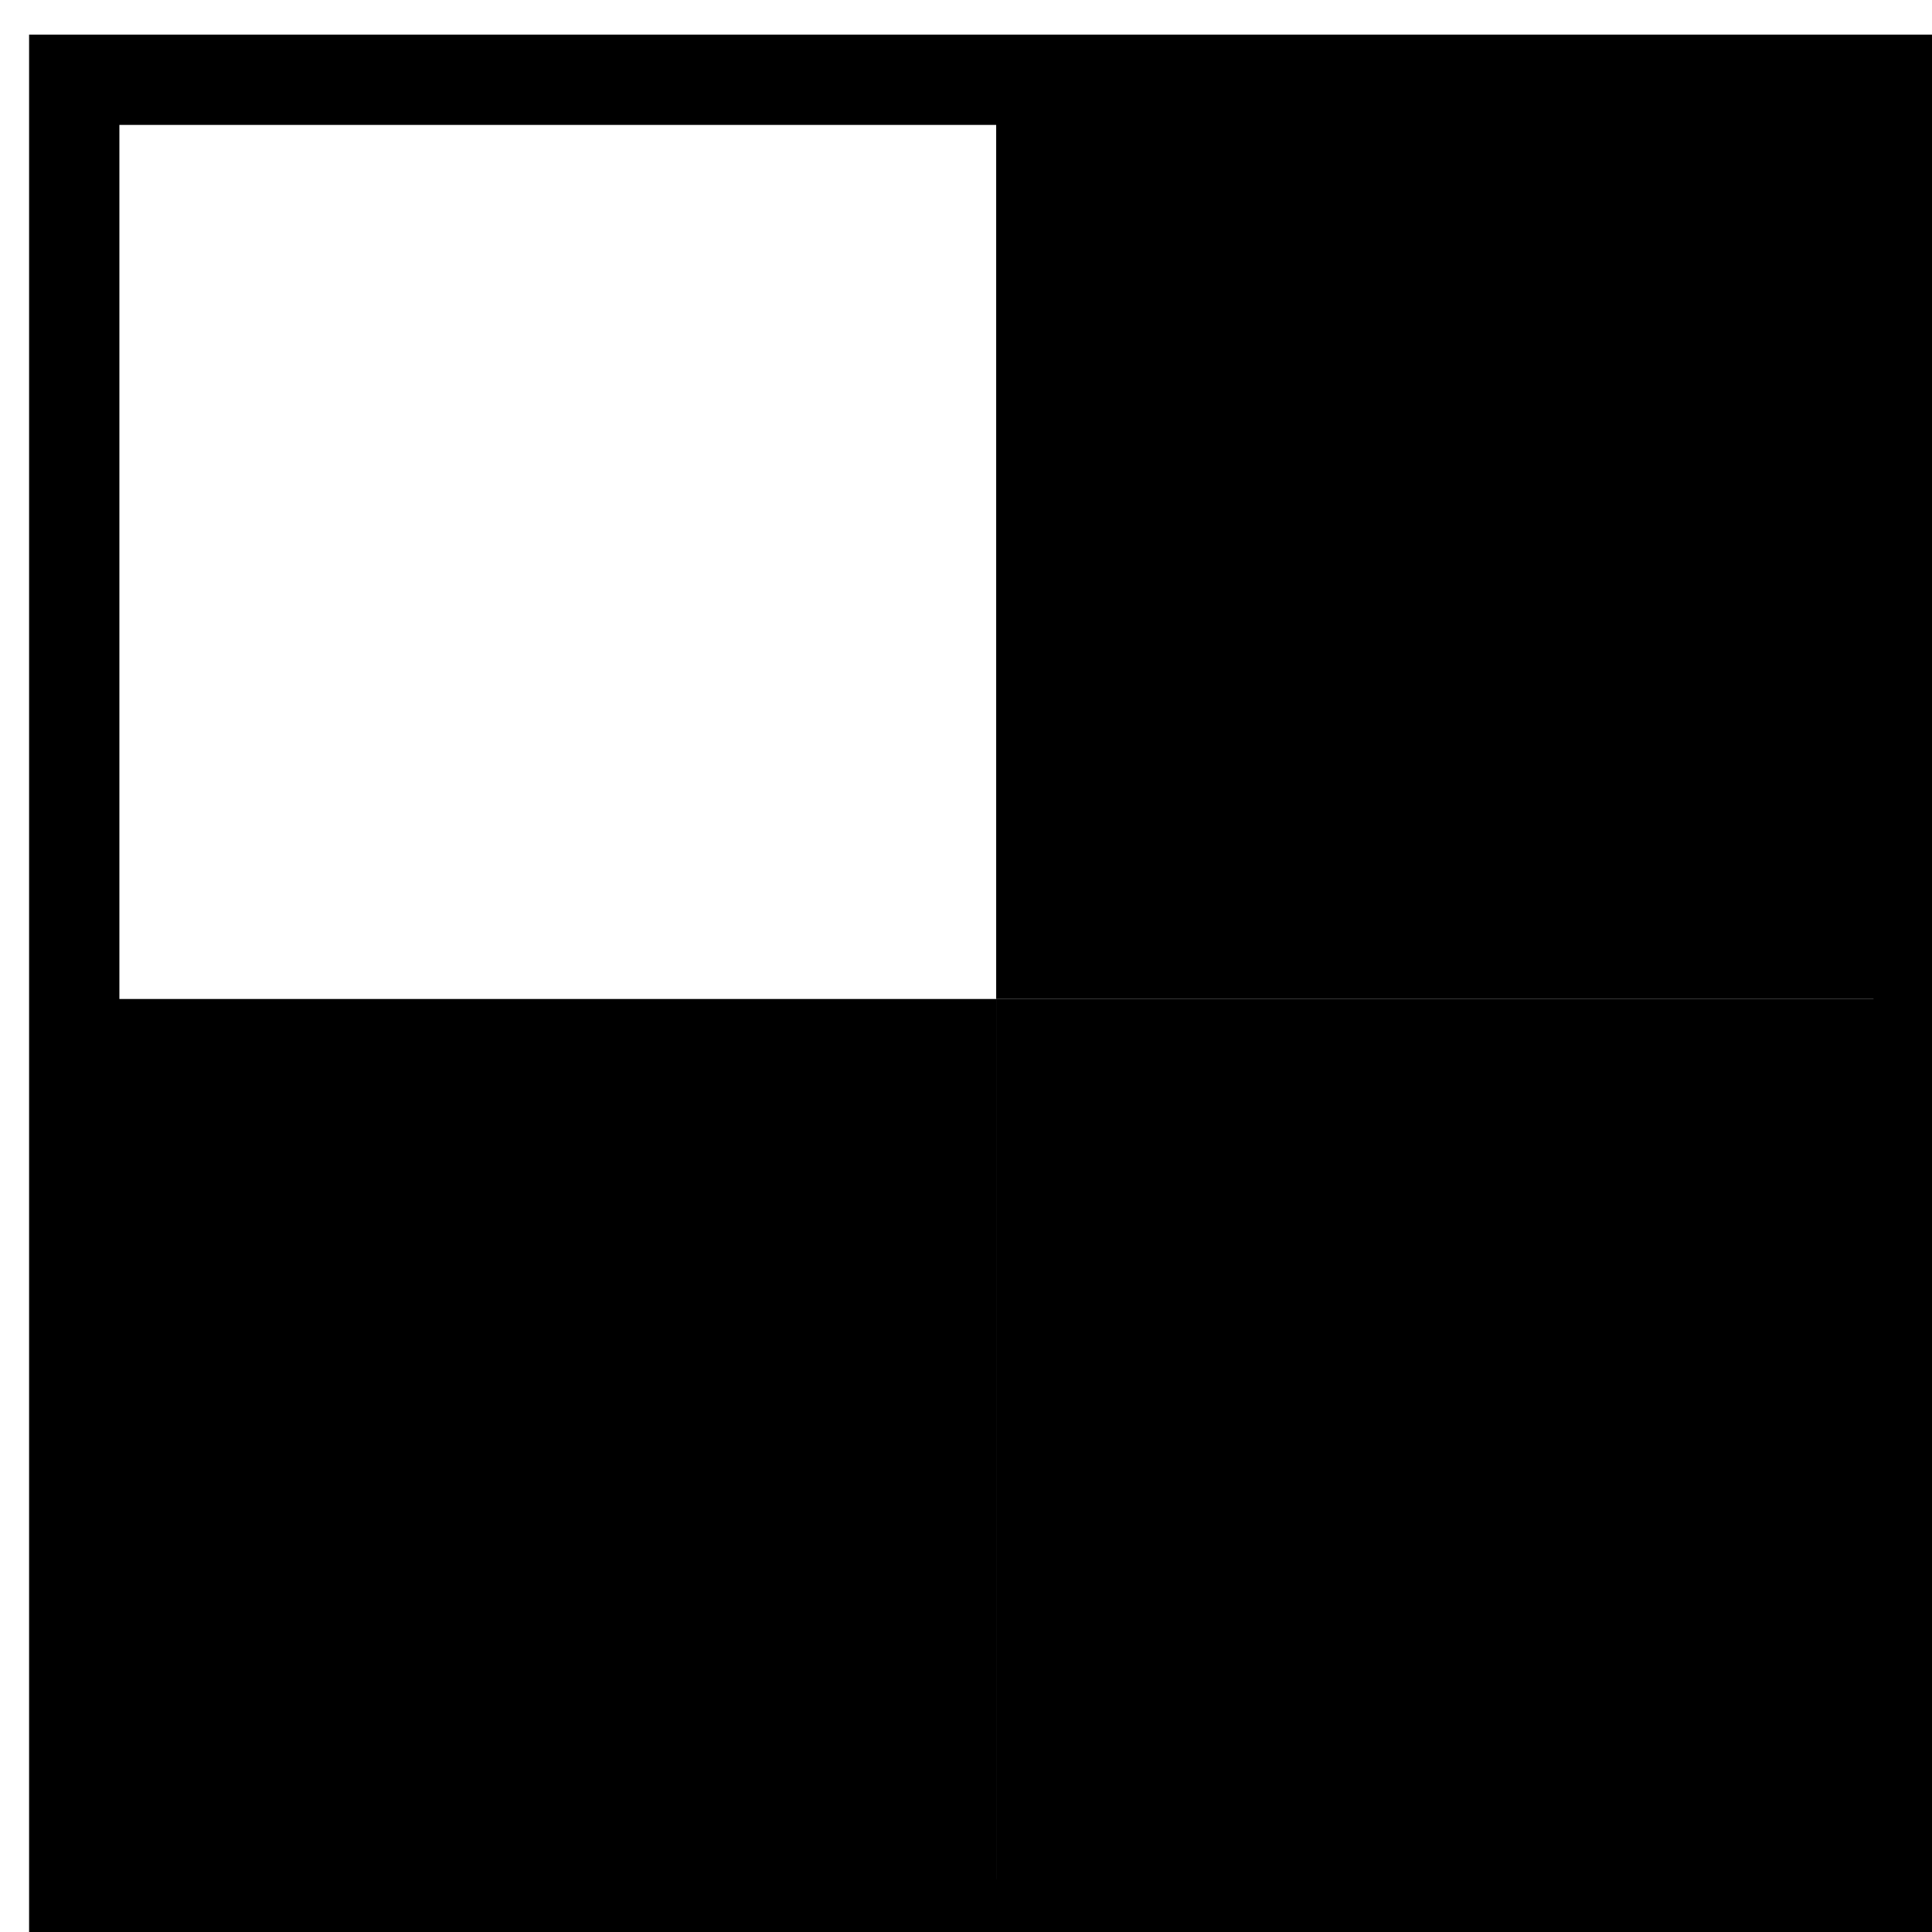 <?xml version="1.0" encoding="UTF-8" standalone="no"?>
<!-- Created with Inkscape (http://www.inkscape.org/) -->

<svg
   width="3.779mm"
   height="3.779mm"
   viewBox="0 0 3.779 3.779"
   version="1.1"
   id="svg1"
   xmlns:inkscape="http://www.inkscape.org/namespaces/inkscape"
   xmlns:sodipodi="http://sodipodi.sourceforge.net/DTD/sodipodi-0.dtd"
   xmlns="http://www.w3.org/2000/svg"
   xmlns:svg="http://www.w3.org/2000/svg">
  <sodipodi:namedview
     id="namedview1"
     pagecolor="#ffffff"
     bordercolor="#000000"
     borderopacity="0.25"
     inkscape:showpageshadow="2"
     inkscape:pageopacity="0.0"
     inkscape:pagecheckerboard="0"
     inkscape:deskcolor="#d1d1d1"
     inkscape:document-units="mm" />
  <defs
     id="defs1">
    <clipPath
       clipPathUnits="userSpaceOnUse"
       id="clipPath309">
      <path
         d="M 0,300.977 H 833.992 V 0 H 0 Z"
         id="path309" />
    </clipPath>
    <clipPath
       clipPathUnits="userSpaceOnUse"
       id="clipPath311">
      <path
         d="M 0,300.977 H 833.992 V 0 H 0 Z"
         id="path311" />
    </clipPath>
    <clipPath
       clipPathUnits="userSpaceOnUse"
       id="clipPath313">
      <path
         d="M 0,300.977 H 833.992 V 0 H 0 Z"
         id="path313" />
    </clipPath>
    <clipPath
       clipPathUnits="userSpaceOnUse"
       id="clipPath315">
      <path
         d="M 0,300.977 H 833.992 V 0 H 0 Z"
         id="path315" />
    </clipPath>
  </defs>
  <g
     inkscape:label="Layer 1"
     inkscape:groupmode="layer"
     id="layer1"
     transform="translate(-21.431,-89.429)">
    <g
       id="g12"
       transform="matrix(0.265,0,0,0.265,-21.206,58.524)">
      <path
         id="path308"
         d="m 131.325,202.909 h -10.213 v 10.213 h 10.213 z"
         style="fill:none;stroke:#000000;stroke-width:0.5;stroke-linecap:butt;stroke-linejoin:miter;stroke-miterlimit:10;stroke-dasharray:none;stroke-opacity:1"
         transform="matrix(1.333,0,0,-1.333,0,401.303)"
         clip-path="url(#clipPath309)" />
      <path
         id="path310"
         d="m 131.54,202.709 h -5.323 v 5.323 h 5.323 z"
         style="fill:#000000;fill-opacity:1;fill-rule:evenodd;stroke:none"
         transform="matrix(1.333,0,0,-1.333,0,401.303)"
         clip-path="url(#clipPath311)" />
      <path
         id="path312"
         d="m 131.54,208.032 h -5.323 v 5.323 h 5.323 z"
         style="fill:#000000;fill-opacity:1;fill-rule:evenodd;stroke:none"
         transform="matrix(1.333,0,0,-1.333,0,401.303)"
         clip-path="url(#clipPath313)" />
      <path
         id="path314"
         d="m 126.218,202.709 h -5.323 v 5.323 h 5.323 z"
         style="fill:#000000;fill-opacity:1;fill-rule:evenodd;stroke:none"
         transform="matrix(1.333,0,0,-1.333,0,401.303)"
         clip-path="url(#clipPath315)" />
    </g>
  </g>
</svg>
